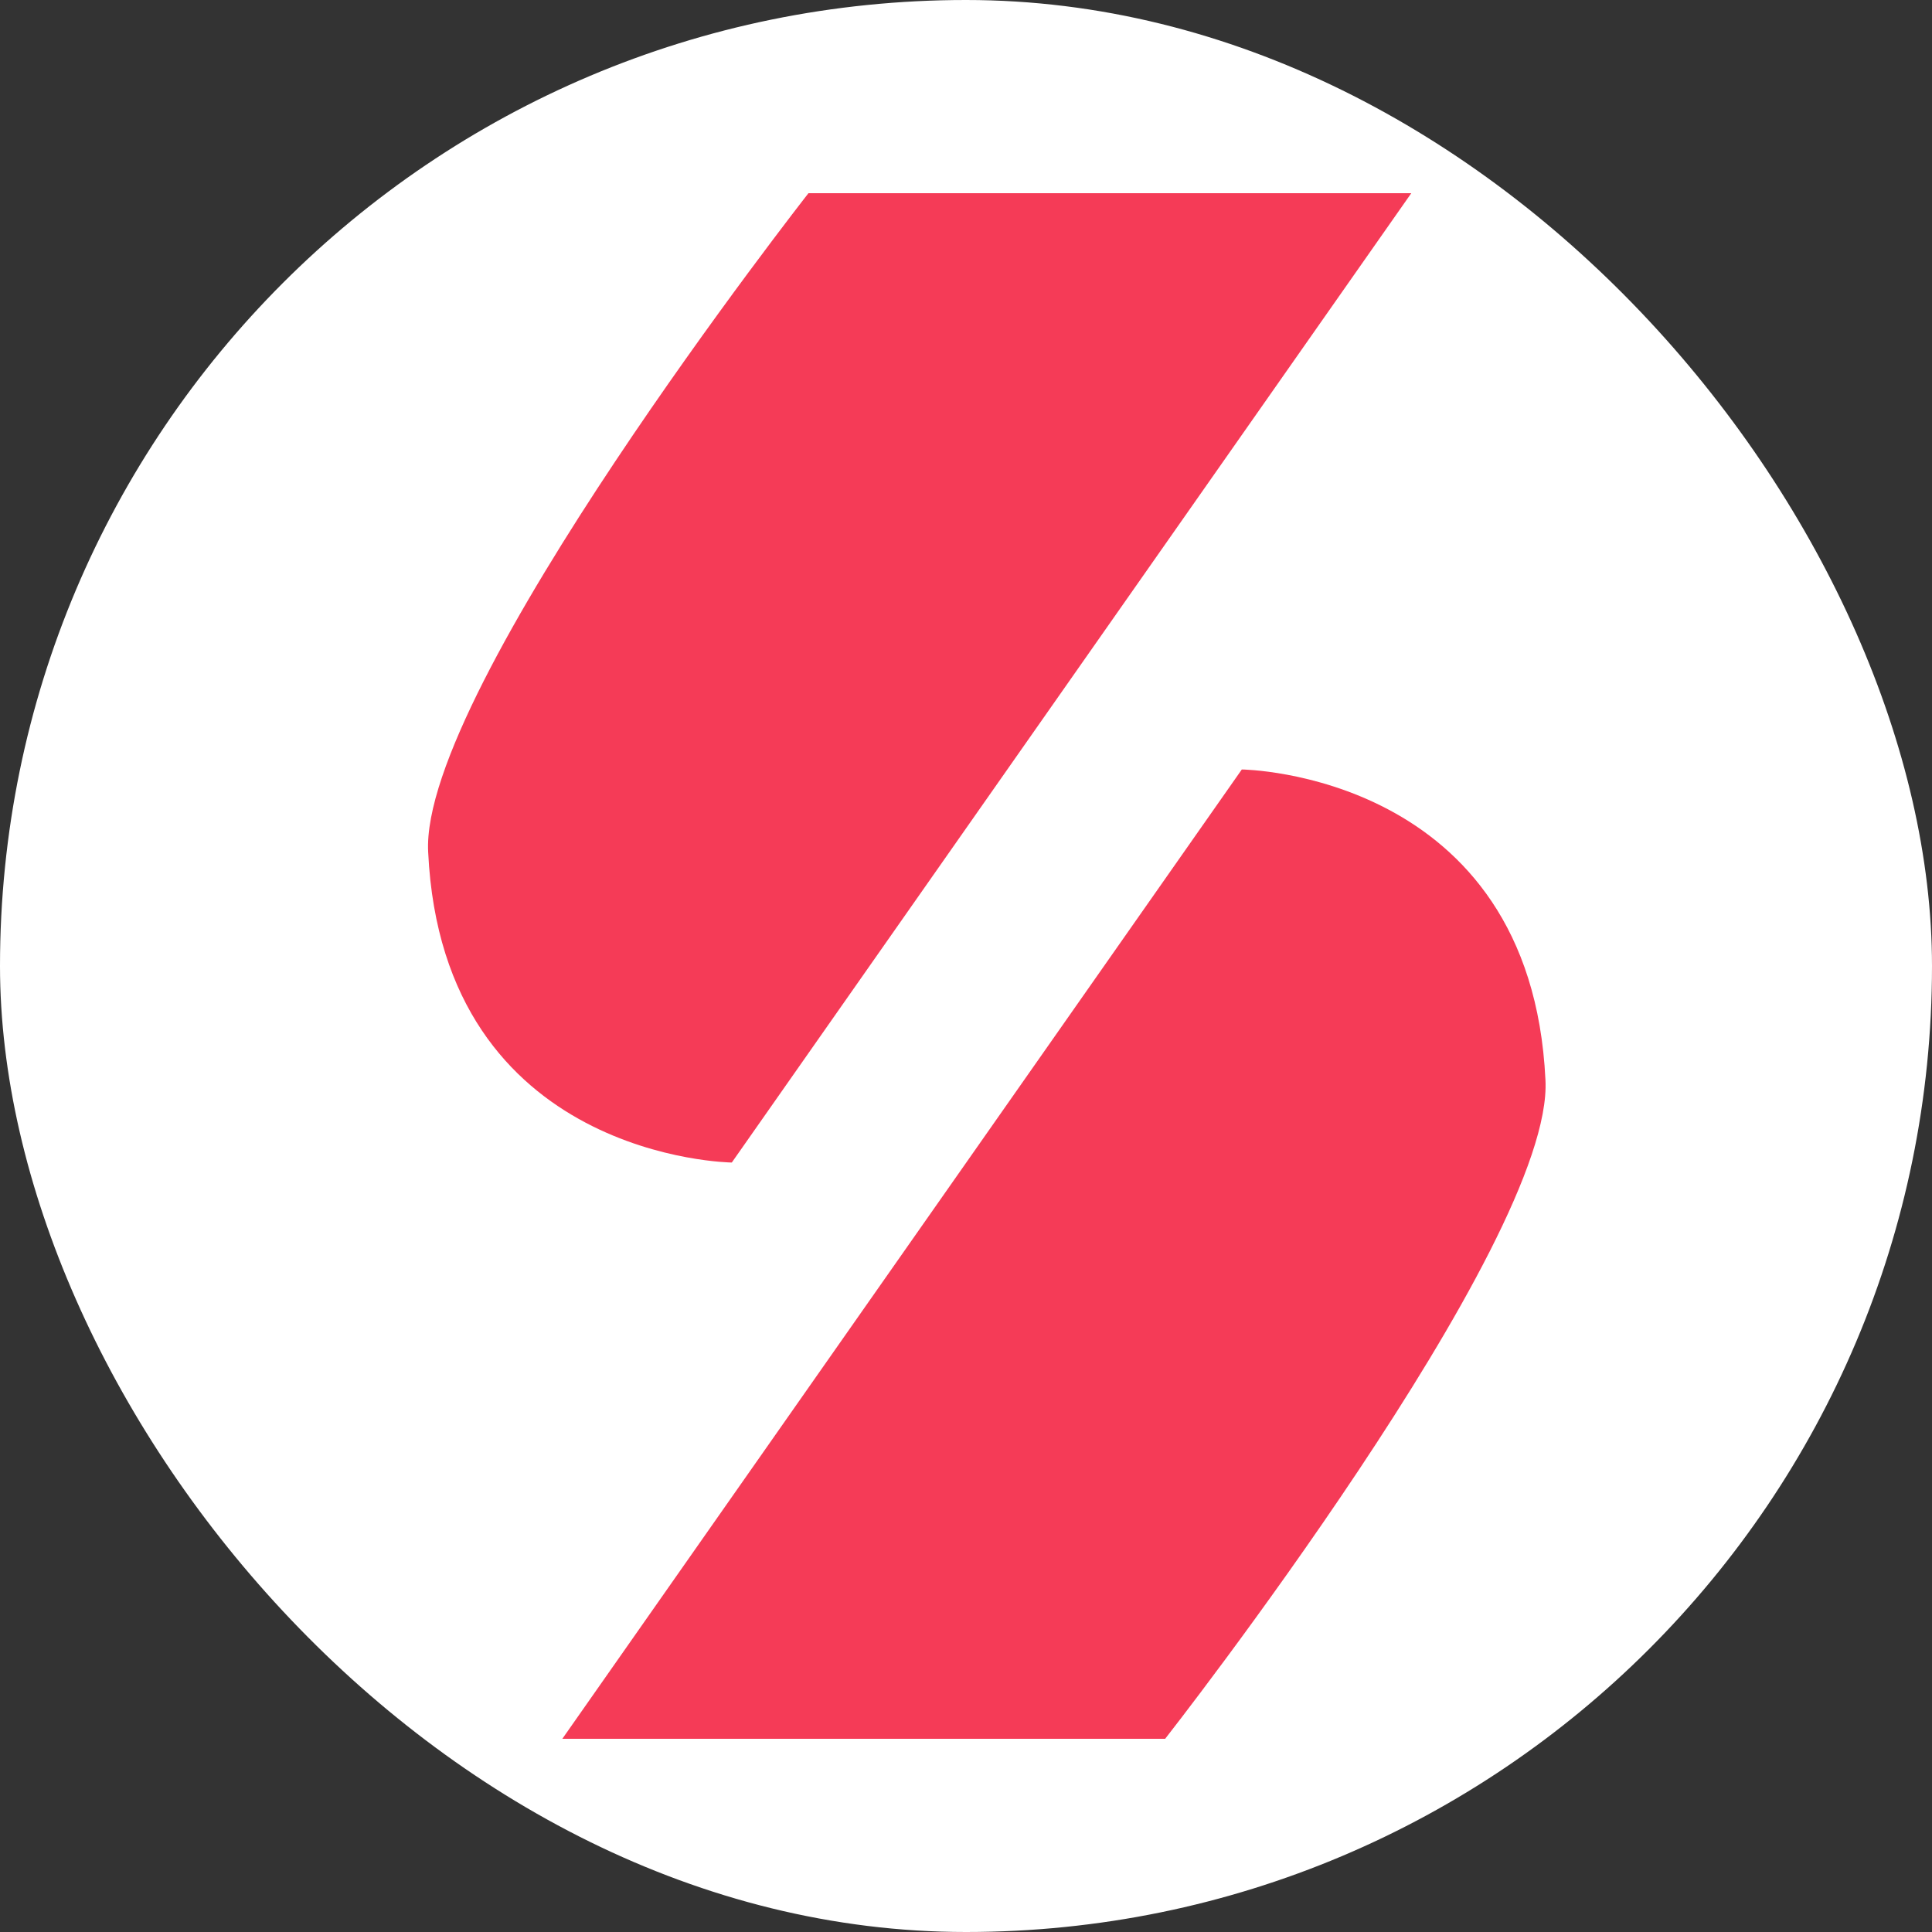 <svg width="50" height="50" viewBox="0 0 50 50" fill="none" xmlns="http://www.w3.org/2000/svg">
<rect x="0" y="0" width="50" height="50" fill="#333333" stroke="none"/>
<rect width="50" height="50" rx="25" fill="white"/>
<path d="M32.138 19.914C32.138 19.914 39.615 19.99 39.996 27.945C40.225 32.151 30.154 45 30.154 45L14.553 45L32.138 19.914Z" fill="#F53B57"/>
<path d="M18.939 30.086C18.939 30.086 11.462 30.009 11.081 22.055C10.852 17.849 20.923 5 20.923 5L36.524 5L18.939 30.086Z" fill="#F53B57"/>
</svg>
